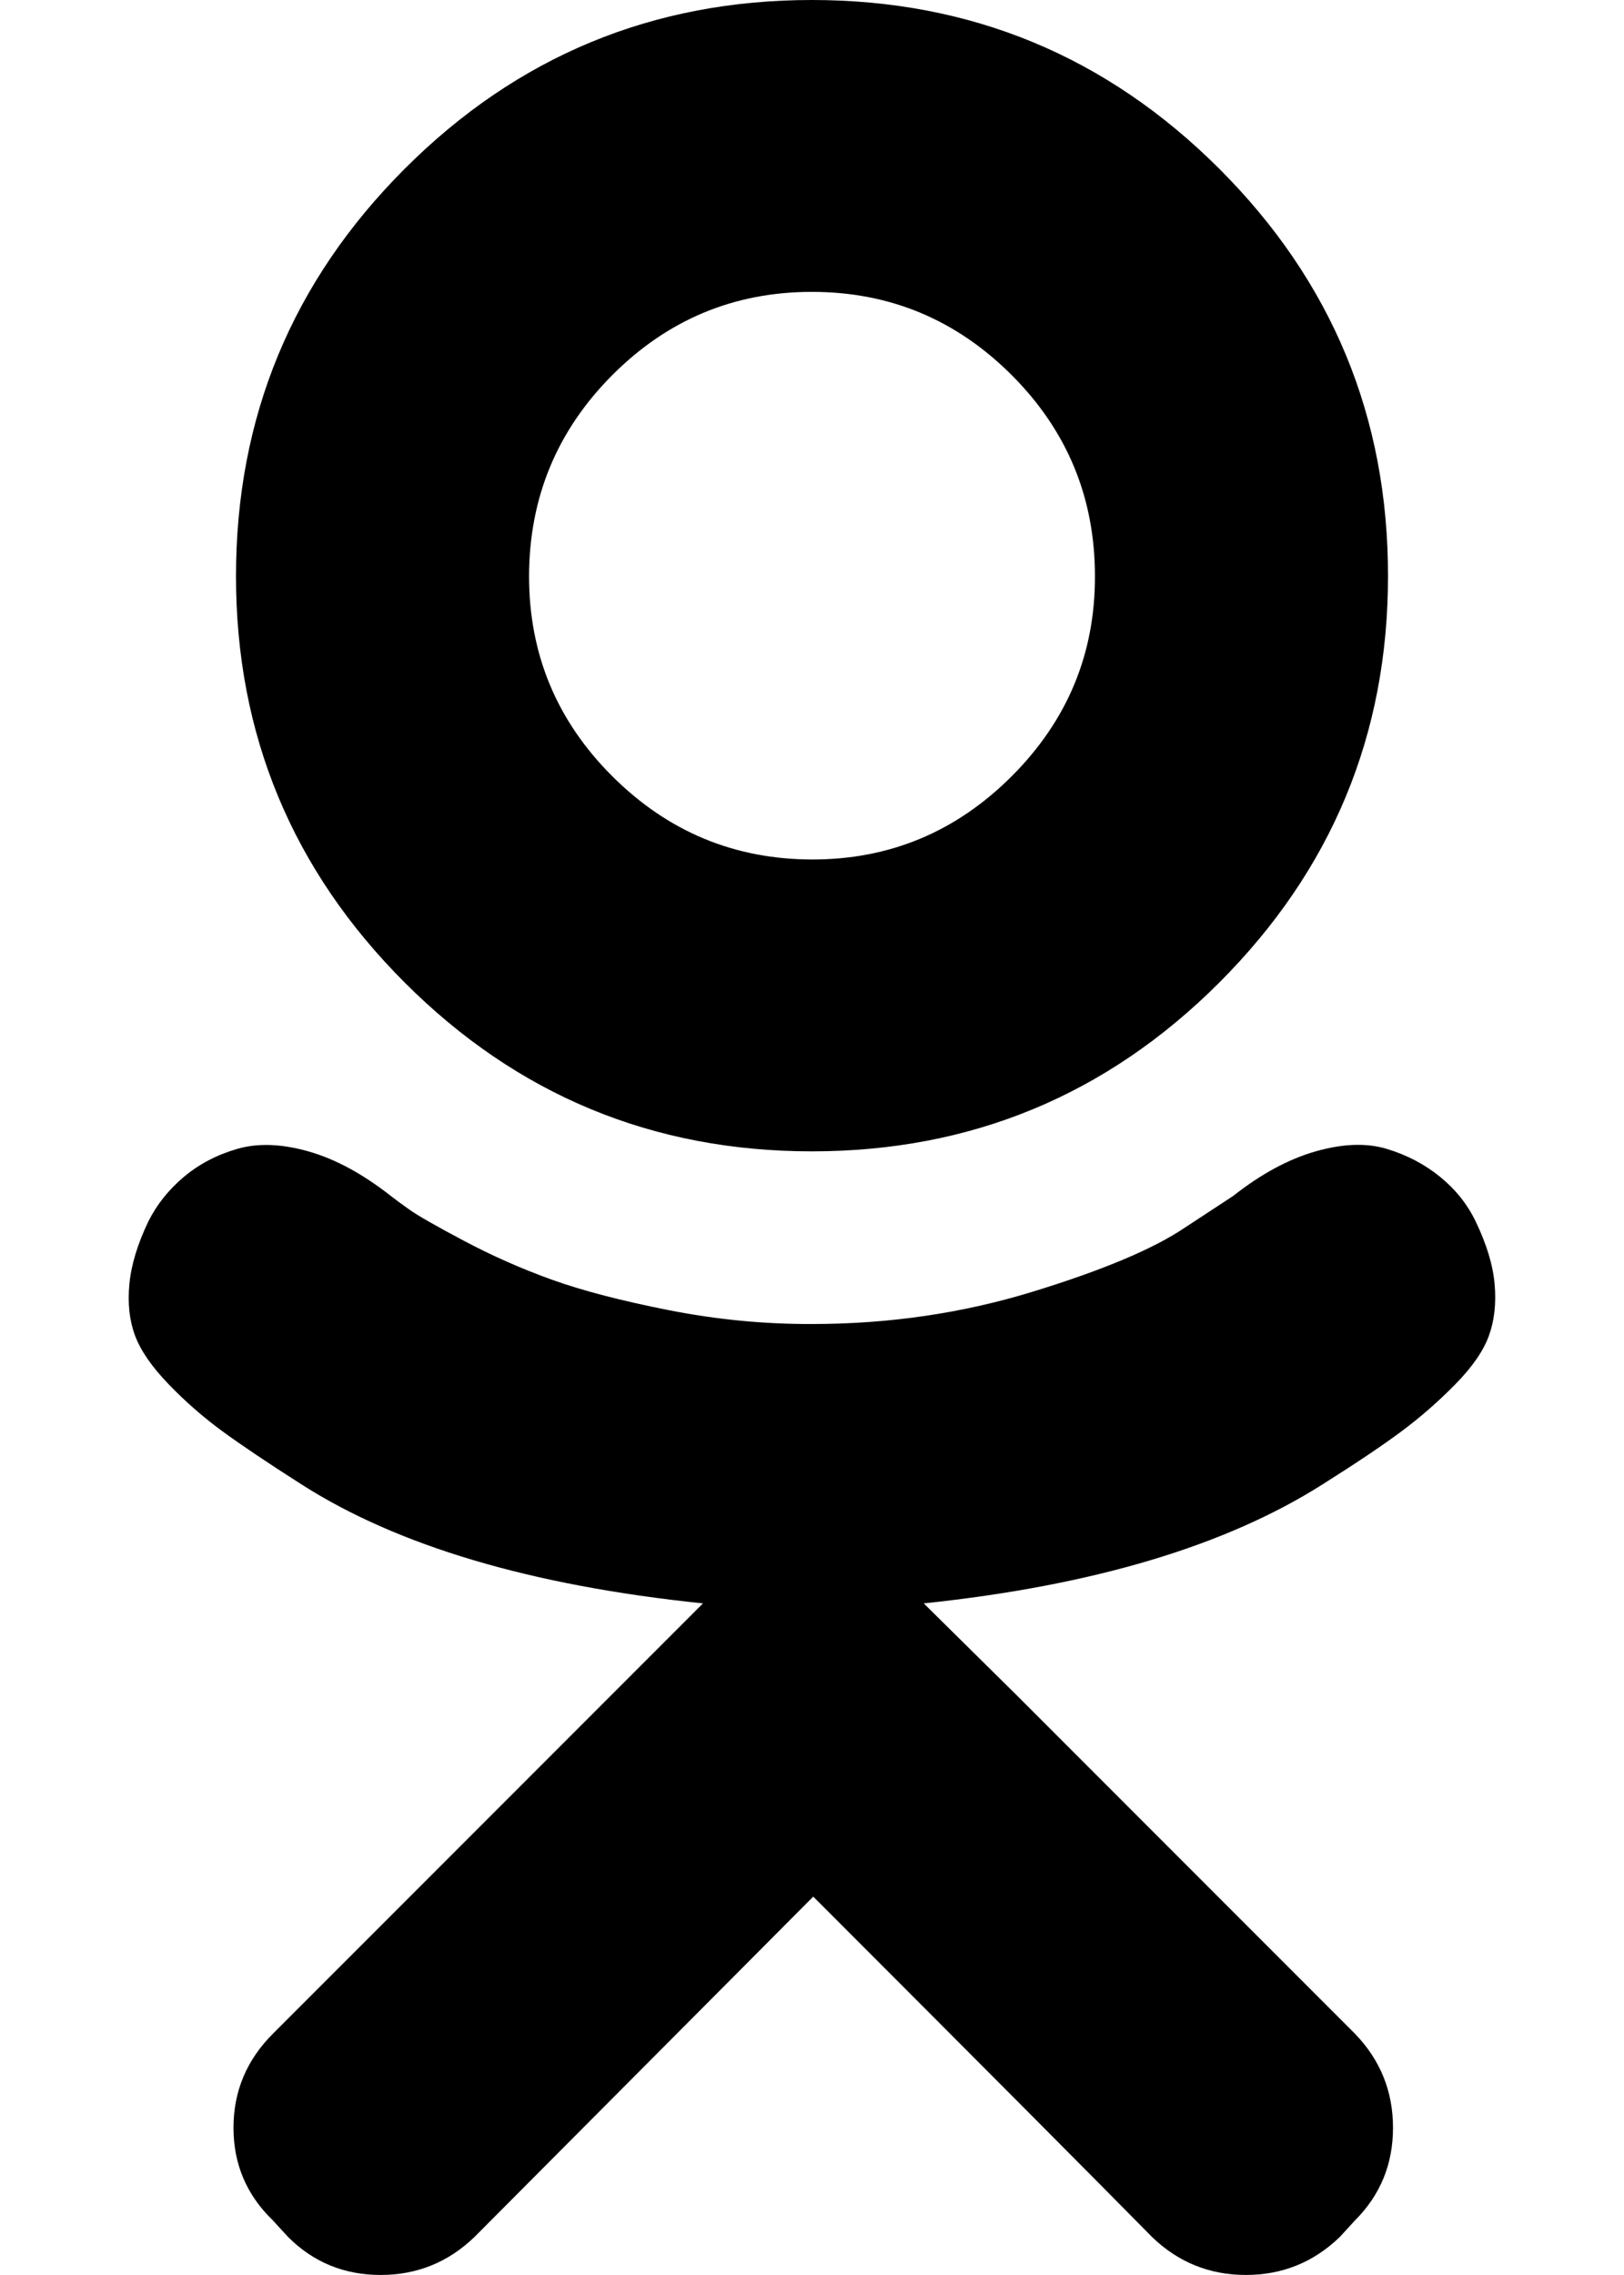 <svg height="1000" width="714.3" xmlns="http://www.w3.org/2000/svg"><path d="M357.1 506.1q-104.9 0 -179.1 -74.2T103.8 253.3q0 -104.9 74.2 -179.1T357.1 0t179.2 74.2 74.2 179.1q0 104.4 -74.2 178.6t-179.2 74.2zm0 -377.8q-51.3 0 -87.8 36.6t-36.6 88.4q0 51.4 36.6 87.9t87.8 36.6T445 341.2t36.6 -87.9q0 -51.8 -36.6 -88.4t-87.9 -36.6zM649 536.8q7.3 15.1 8.4 27.7t-2.5 22.6 -14.8 21.4 -23.7 20.7T582 652.3q-64.1 40.8 -175.7 52.5L447 745l149 149q16.7 17.3 16.7 41.3T596 976l-6.7 7.3Q572 1000 548 1000t-41.3 -16.7q-37.4 -38 -149 -149.6l-149 149.6q-17.3 16.7 -41.3 16.7t-40.7 -16.7L120 976q-17.3 -16.7 -17.3 -40.7T120 894L269 745l40.2 -40.2Q195.9 693.1 132.3 652.3 110.5 638.4 97.9 629.2T74.2 608.5 59.4 587.1t-2.5 -22.6 8.4 -27.7q5.6 -11.1 15.6 -19.5T104.4 505t31.2 1.1 36.3 19.6q2.8 2.2 8.3 6.1t24 13.7 38.5 17 51.4 13.4 63 6.1q50.8 0 97.1 -14.2t67 -28.2l21.2 -13.9q18.4 -14.5 36.3 -19.6t31.2 -1.1 23.5 12.3 15.6 19.5z"/></svg>